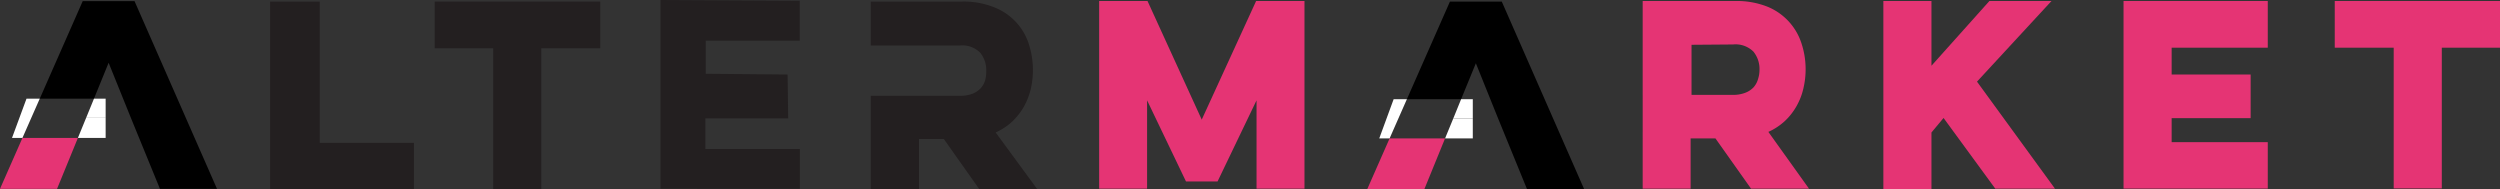 <svg xmlns="http://www.w3.org/2000/svg" viewBox="0 0 301.96 22.87"><rect x="0" y="0" width="301.96" height="22.87" fill="#333333" stroke="none"/><defs><style>.cls-1{fill:#e53474;}.cls-2{fill:#231f20;}.cls-3{fill:none;}.cls-4{fill:#fff;}</style></defs><title>Recurso 2</title><g id="Capa_2" data-name="Capa 2"><g id="Capa_1-2" data-name="Capa 1"><path class="cls-1" d="M132.76,22.79V.12h5.84l6.55,14.33L151.72.12h5.84V22.79h-5.79V12.12l-4.71,9.8h-3.81l-4.7-9.8V22.79Z"/><path class="cls-1" d="M209.6.12a10.1,10.1,0,0,1,3.78.65,7.13,7.13,0,0,1,4.2,4.44,9.87,9.87,0,0,1,.51,3.19,10,10,0,0,1-.28,2.33,7.93,7.93,0,0,1-.83,2.11,7.59,7.59,0,0,1-1.39,1.77,7.44,7.44,0,0,1-2,1.32l4.91,6.86h-7l-4.3-6.07h-3v6.07h-5.79V.12Zm-5.29,5.29v6.05h5a4.05,4.05,0,0,0,1.48-.25,2.75,2.75,0,0,0,1-.65,2.56,2.56,0,0,0,.55-1,3.67,3.67,0,0,0,.18-1.14,3.32,3.32,0,0,0-.73-2.18,3.07,3.07,0,0,0-2.47-.87Z"/><path class="cls-1" d="M227.48.12h5.81V7.94l7-7.82h7.5l-9,9.74,9.42,12.93h-7.21l-6.25-8.54L233.29,16v6.83h-5.81Z"/><path class="cls-1" d="M256.49.12h17.42V5.76H262.3V9h9.54v5.27H262.3v2.9h11.61v5.61H256.49Z"/><path class="cls-1" d="M282,.12H302V5.76h-7.07v17h-5.81v-17H282Z"/><path class="cls-2" d="M32.62.19h6V17.26H50v5.61H32.62Z"/><path class="cls-2" d="M52.5.19h20V5.83H65.38v17H59.57v-17H52.5Z"/><path class="cls-2" d="M79.78,0,96.6.09l0,4.82H85.24l0,4L95.13,9l.07,5.3h-10V18H96.61v4.8H79.78Z"/><polygon class="cls-3" points="11.35 11.92 12.76 11.92 12.76 14.24 15.81 14.24 13.12 7.58 11.35 11.92"/><polygon points="16.25 0.14 9.99 0.14 4.8 11.92 11.35 11.92 13.12 7.58 15.81 14.24 19.32 22.81 26.21 22.81 16.25 0.14"/><polygon class="cls-1" points="0 22.81 6.89 22.81 9.41 16.66 2.71 16.66 0 22.81"/><polygon class="cls-4" points="3.2 11.92 1.45 16.66 2.71 16.66 4.8 11.92 3.2 11.92"/><polygon class="cls-4" points="11.35 11.92 10.4 14.24 12.76 14.24 12.76 11.92 11.35 11.92"/><polygon class="cls-4" points="9.41 16.66 12.76 16.66 12.76 14.24 10.4 14.24 9.41 16.66"/><path class="cls-2" d="M120.26,16a7.39,7.39,0,0,0,2-1.32,7.91,7.91,0,0,0,1.4-1.78,8.36,8.36,0,0,0,.83-2.1,10.25,10.25,0,0,0-.24-5.53A7.08,7.08,0,0,0,120,.85a9.83,9.83,0,0,0-3.78-.66H105.17V5.5h10.75a3,3,0,0,1,2.47.87,3.26,3.26,0,0,1,.73,2.18A3.92,3.92,0,0,1,119,9.67a2.44,2.44,0,0,1-.56,1,2.82,2.82,0,0,1-1,.66,4.12,4.12,0,0,1-1.49.24H105.17V22.87H111V16.79h3l4.3,6.08h7Z"/><polygon class="cls-3" points="176.48 11.98 177.89 11.98 177.89 14.29 180.94 14.29 178.26 7.64 176.48 11.98"/><polygon points="181.39 0.19 175.13 0.19 169.93 11.98 176.48 11.98 178.26 7.64 180.94 14.29 184.45 22.87 191.35 22.87 181.39 0.19"/><polygon class="cls-1" points="165.13 22.87 172.03 22.87 174.54 16.72 167.84 16.72 165.13 22.87"/><polygon class="cls-4" points="168.33 11.98 166.59 16.72 167.84 16.72 169.93 11.98 168.33 11.98"/><polygon class="cls-4" points="176.48 11.98 175.54 14.29 177.89 14.29 177.89 11.98 176.48 11.98"/><polygon class="cls-4" points="174.54 16.72 177.89 16.72 177.89 14.29 175.54 14.29 174.54 16.72"/></g></g></svg>